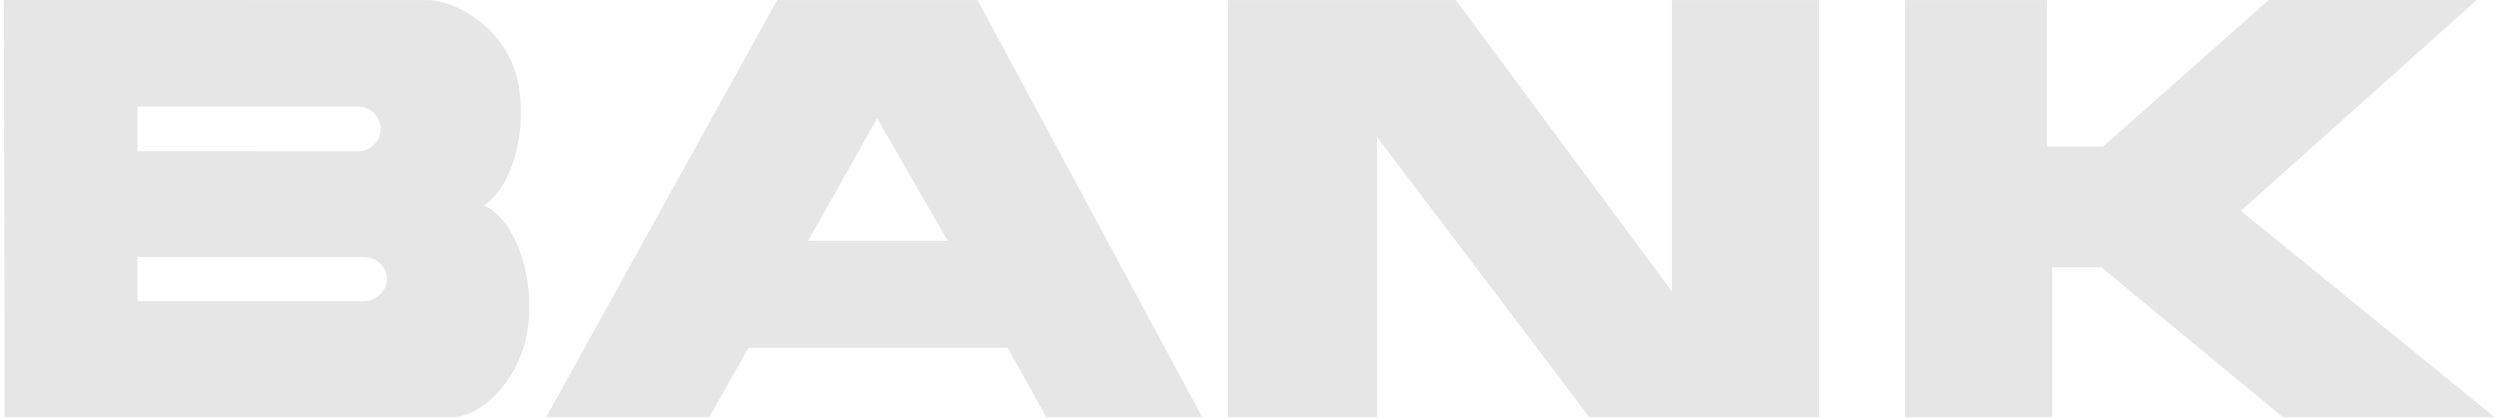 <svg width="149" height="25" viewBox="0 0 149 25" fill="none" xmlns="http://www.w3.org/2000/svg">
<path d="M113.539 24.862H122.308V15.93H125.244L136.055 24.861H148.681L133.555 12.567L147.62 0H135.222L125.331 8.743H121.997V0.002H113.541V24.862H113.539ZM15.442 0.002C18.777 0.002 22.113 0.002 25.449 0.002C26.946 0.002 29.762 1.36 30.712 4.28C31.488 6.737 30.941 10.782 28.842 12.259C30.366 12.895 31.401 15.295 31.546 17.779V18.762C31.515 19.196 31.46 19.627 31.372 20.032C30.823 22.779 28.668 24.859 26.944 24.859C23.089 24.859 19.264 24.859 15.44 24.859C10.377 24.859 5.317 24.859 0.283 24.859C0.258 16.587 0.258 8.293 0.229 0C5.292 0.002 10.382 0.002 15.442 0.002ZM15.442 17.95H21.681C22.429 17.95 23.059 17.342 23.059 16.621C23.059 15.902 22.427 15.319 21.681 15.319H8.195V17.95H15.442ZM15.442 9.019H21.337C22.089 9.019 22.691 8.409 22.691 7.687C22.691 6.965 22.089 6.359 21.337 6.359H8.197V9.017H15.442V9.019ZM73.189 0.002V24.861H82.073V8.165L94.719 24.857H108.418V0.002H99.647V17.37L86.765 0.002H73.189ZM58.259 0.002L71.65 24.861H62.362L60.053 20.73H44.607L42.273 24.861H32.556L46.319 0.002H58.259ZM56.481 14.352L52.31 7.104L52.28 7.045L48.168 14.352L56.481 14.352Z" fill="#E6E6E6"/>
</svg>
